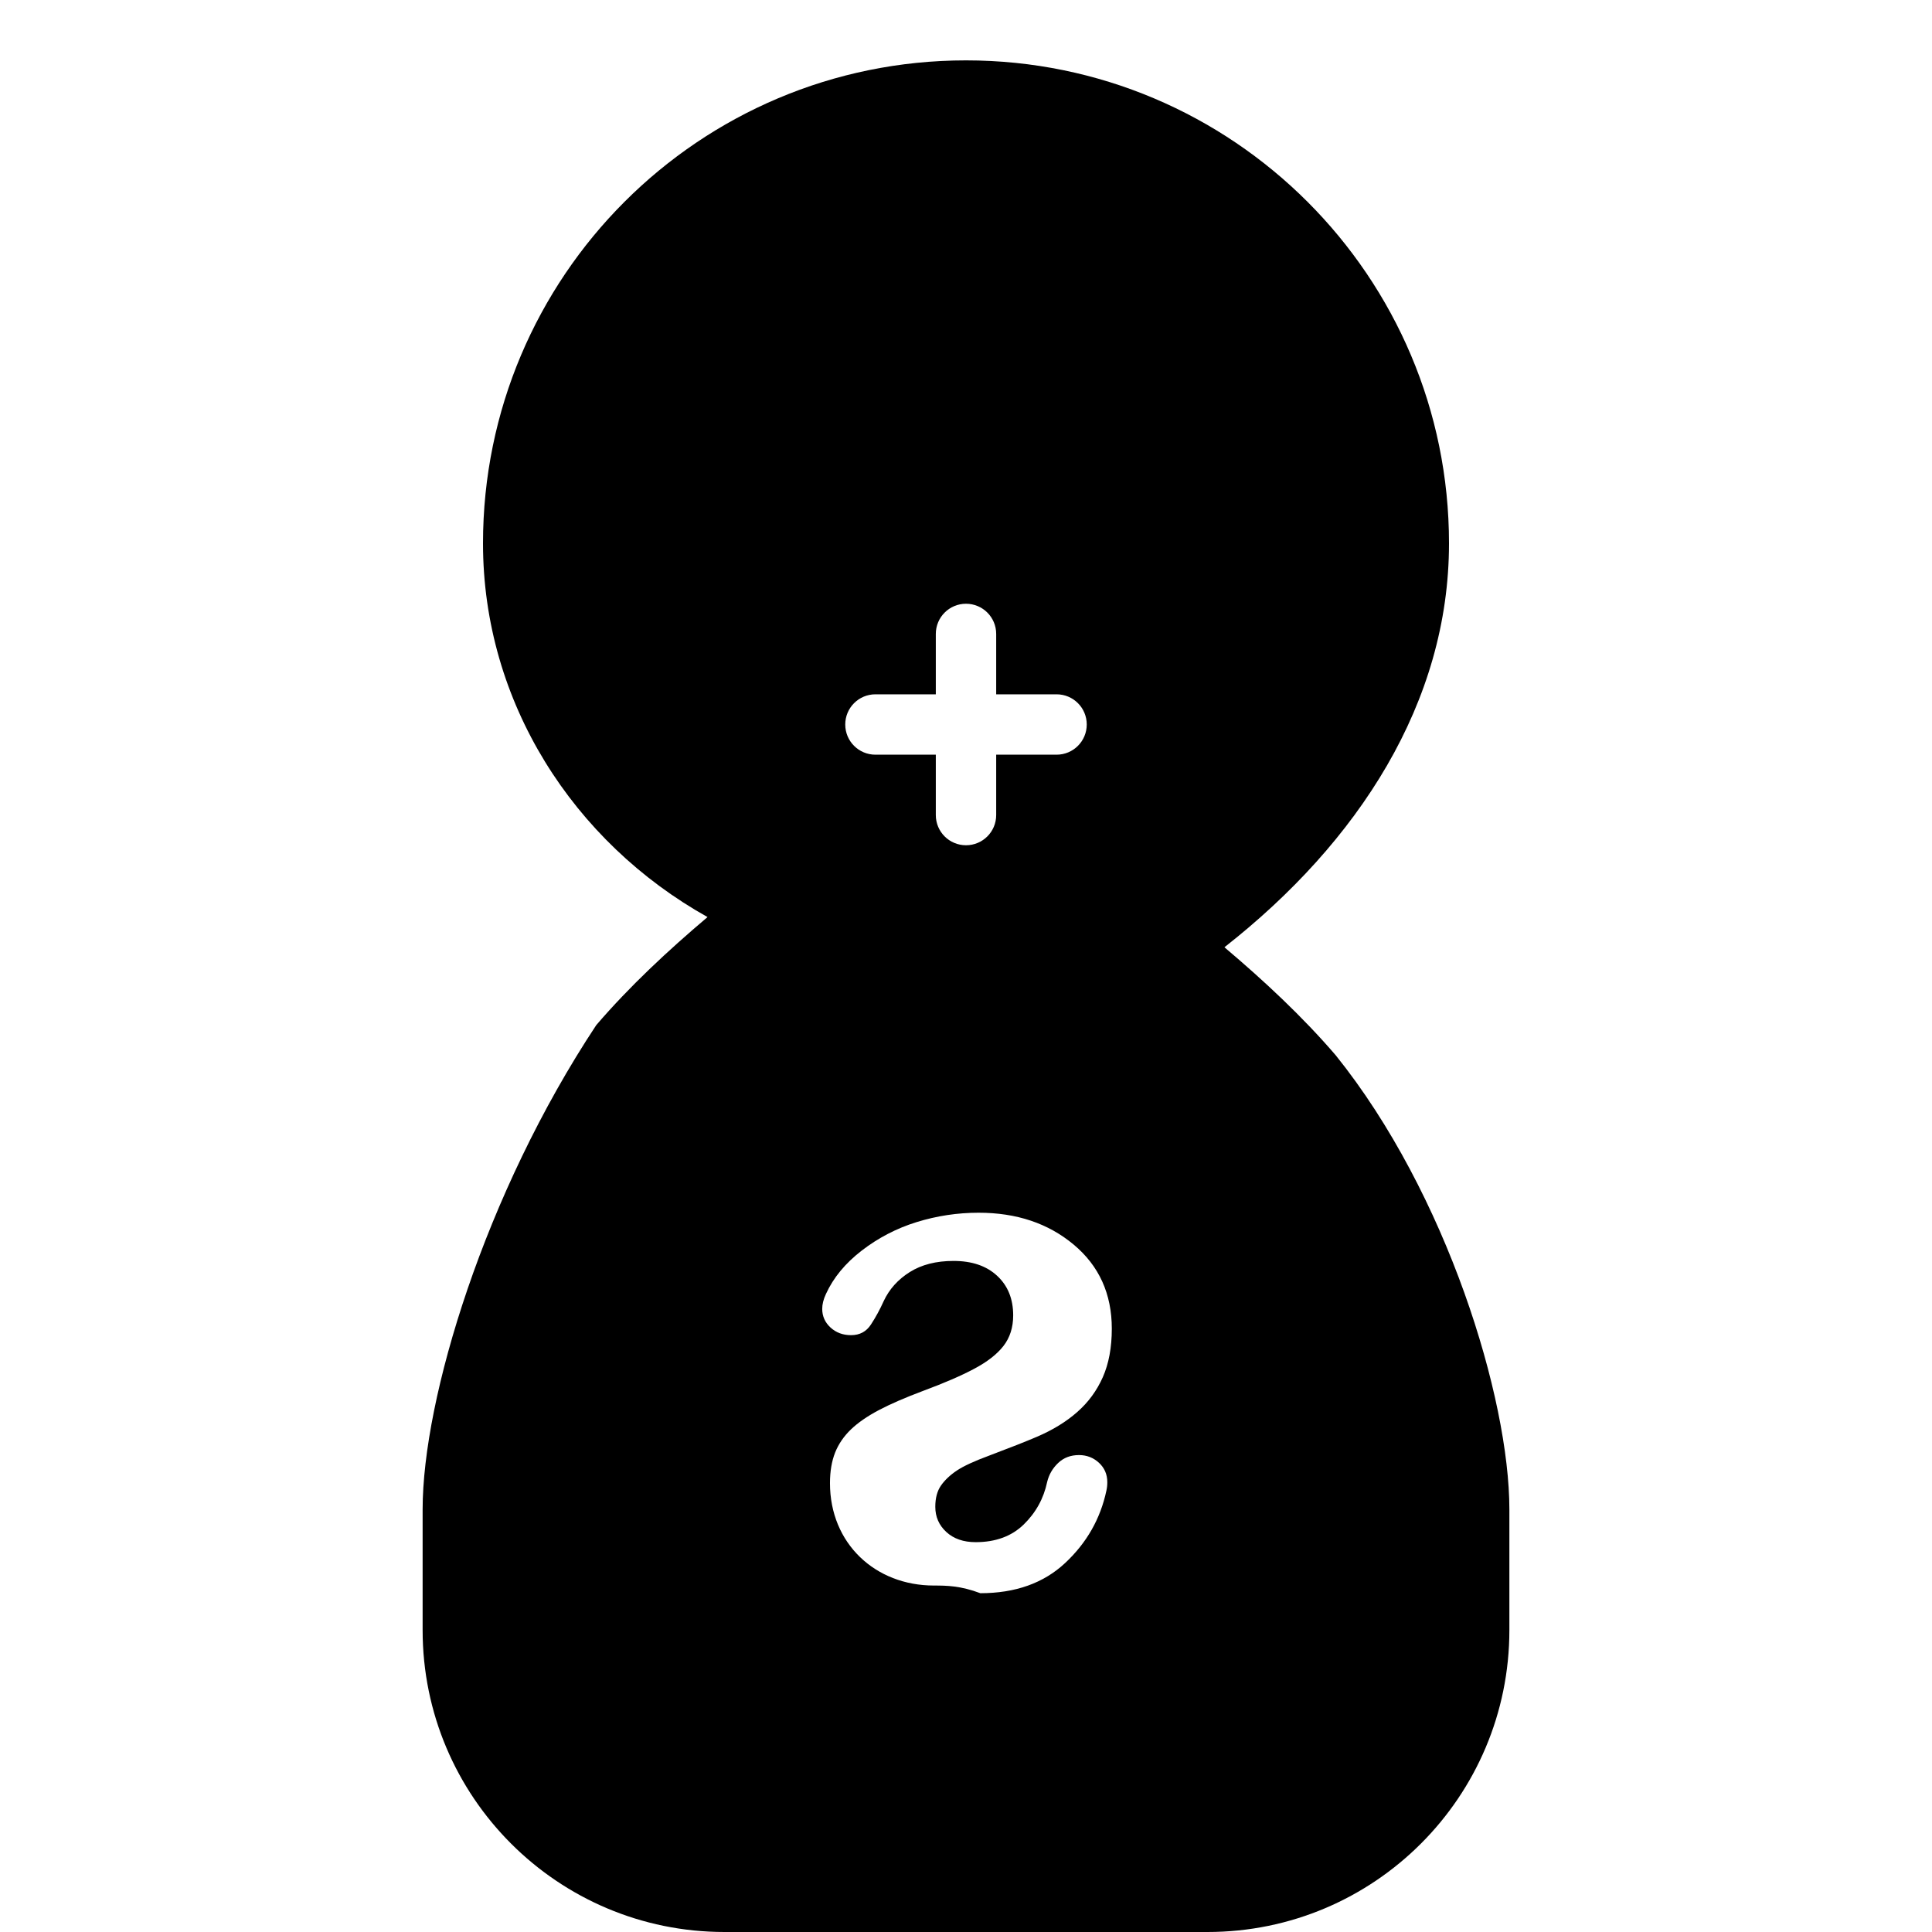 <svg xmlns="http://www.w3.org/2000/svg" viewBox="0 0 64 64" width="64" height="64">
    <g>
        <path d="M32,2C23.163,2,16,9.163,16,18c0,5.263,2.996,9.896,7.438,12.379c-1.309,1.108-2.583,2.293-3.686,3.579
            C16.055,39.544,14,46.33,14,50v4c0,5.523,4.477,10,10,10h16c5.523,0,10-4.477,10-10v-4c0-3.67-2.064-10.456-5.752-15.042
            c-1.104-1.286-2.377-2.471-3.687-3.579C45.004,27.896,48,23.263,48,18C48,9.163,40.837,2,32,2z M30.936,52.523
            c-1.94,0-3.442-1.389-3.442-3.392c0-0.392,0.058-0.729,0.171-1.015c0.115-0.286,0.291-0.541,0.523-0.764
            c0.231-0.222,0.539-0.436,0.921-0.638c0.381-0.202,0.875-0.416,1.48-0.643c0.69-0.256,1.25-0.498,1.68-0.727
            c0.431-0.229,0.756-0.48,0.971-0.756c0.215-0.276,0.323-0.615,0.323-1.016c0-0.544-0.177-0.982-0.532-1.31
            c-0.354-0.329-0.836-0.492-1.445-0.492c-0.574,0-1.057,0.123-1.449,0.369c-0.391,0.246-0.68,0.567-0.865,0.965
            c-0.124,0.277-0.265,0.533-0.419,0.77c-0.153,0.237-0.373,0.355-0.661,0.355c-0.269,0-0.496-0.084-0.68-0.253
            c-0.183-0.169-0.275-0.375-0.275-0.618c0-0.153,0.041-0.318,0.124-0.495c0.246-0.539,0.642-1.017,1.185-1.436
            c0.543-0.418,1.148-0.736,1.817-0.943c0.669-0.207,1.354-0.311,2.055-0.311c1.256,0,2.305,0.351,3.148,1.055
            c0.842,0.703,1.264,1.633,1.264,2.787c0,0.623-0.1,1.158-0.298,1.606c-0.199,0.449-0.482,0.834-0.849,1.156
            c-0.366,0.322-0.812,0.595-1.336,0.819c-0.37,0.158-0.892,0.364-1.567,0.618c-0.501,0.185-0.863,0.352-1.084,0.5
            c-0.221,0.148-0.396,0.313-0.523,0.494c-0.127,0.181-0.19,0.416-0.19,0.707c0,0.333,0.122,0.611,0.366,0.835
            c0.244,0.224,0.568,0.336,0.971,0.336c0.66,0,1.192-0.195,1.593-0.586c0.401-0.391,0.659-0.859,0.775-1.406
            c0.058-0.245,0.18-0.455,0.364-0.63c0.184-0.176,0.414-0.263,0.692-0.263c0.256,0,0.477,0.086,0.661,0.256
            c0.184,0.171,0.276,0.385,0.276,0.644c0,0.098-0.01,0.191-0.03,0.278c-0.198,0.932-0.653,1.731-1.366,2.397
            c-0.713,0.667-1.65,1.001-2.81,1.001C31.822,52.53,31.361,52.523,30.936,52.523z M35,25h-2v2c0,0.553-0.447,1-1,1
            s-1-0.447-1-1v-2h-2c-0.553,0-1-0.447-1-1s0.447-1,1-1h2v-2c0-0.553,0.447-1,1-1s1,0.447,1,1v2h2c0.553,0,1,0.447,1,1
            S35.553,25,35,25z"/>
    </g>
</svg>
